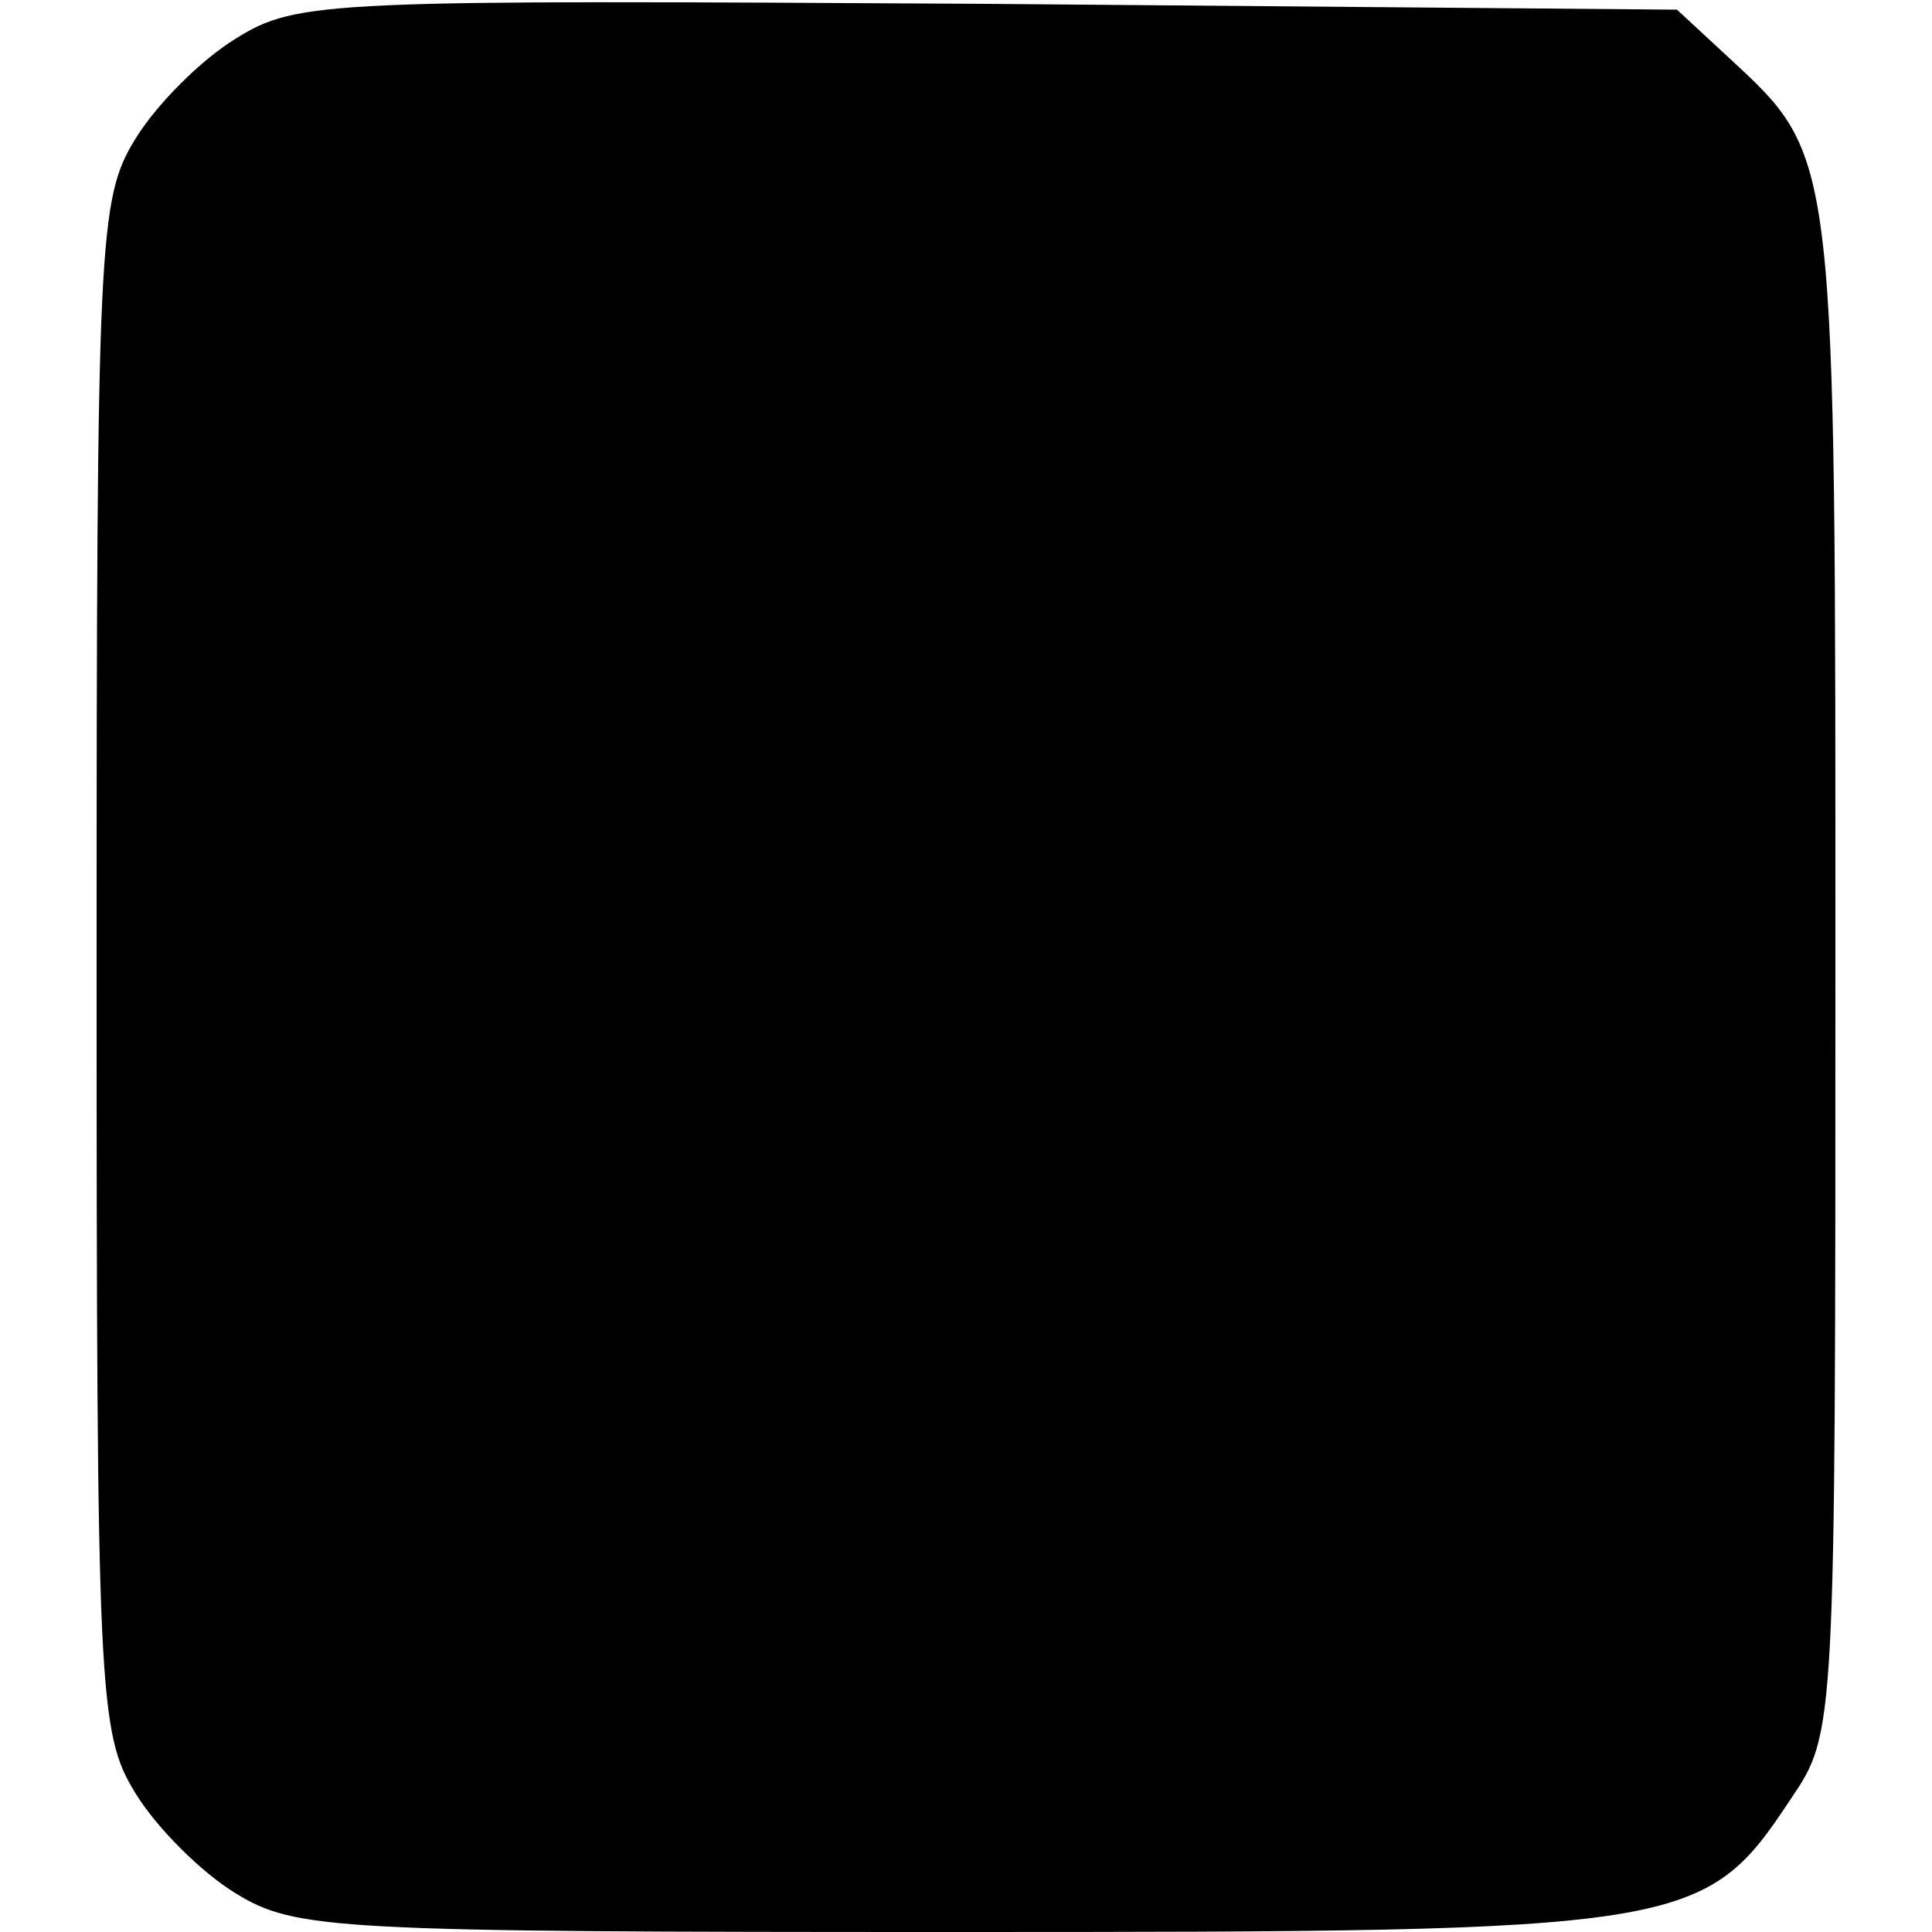 <?xml version="1.0" standalone="no"?>
<!DOCTYPE svg PUBLIC "-//W3C//DTD SVG 20010904//EN"
 "http://www.w3.org/TR/2001/REC-SVG-20010904/DTD/svg10.dtd">
<svg version="1.0" xmlns="http://www.w3.org/2000/svg"
 width="100pt" height="100pt" viewBox="0 0 100 100"
 preserveAspectRatio="xMidYMid meet">
<g transform="translate(0,100) scale(0.1,-0.1)"
fill="#000000" stroke="none">
<path d="M122 980 c-18 -11 -41 -34 -52 -52 -19 -31 -20 -51 -20 -428 0 -377
1 -397 20 -428 11 -18 34 -41 52 -52 31 -19 51 -20 373 -20 379 0 387 1 432
69 23 34 23 35 23 428 0 426 1 421 -55 473 l-27 25 -356 3 c-343 2 -358 2
-390 -18z"/>
</g>
</svg>
